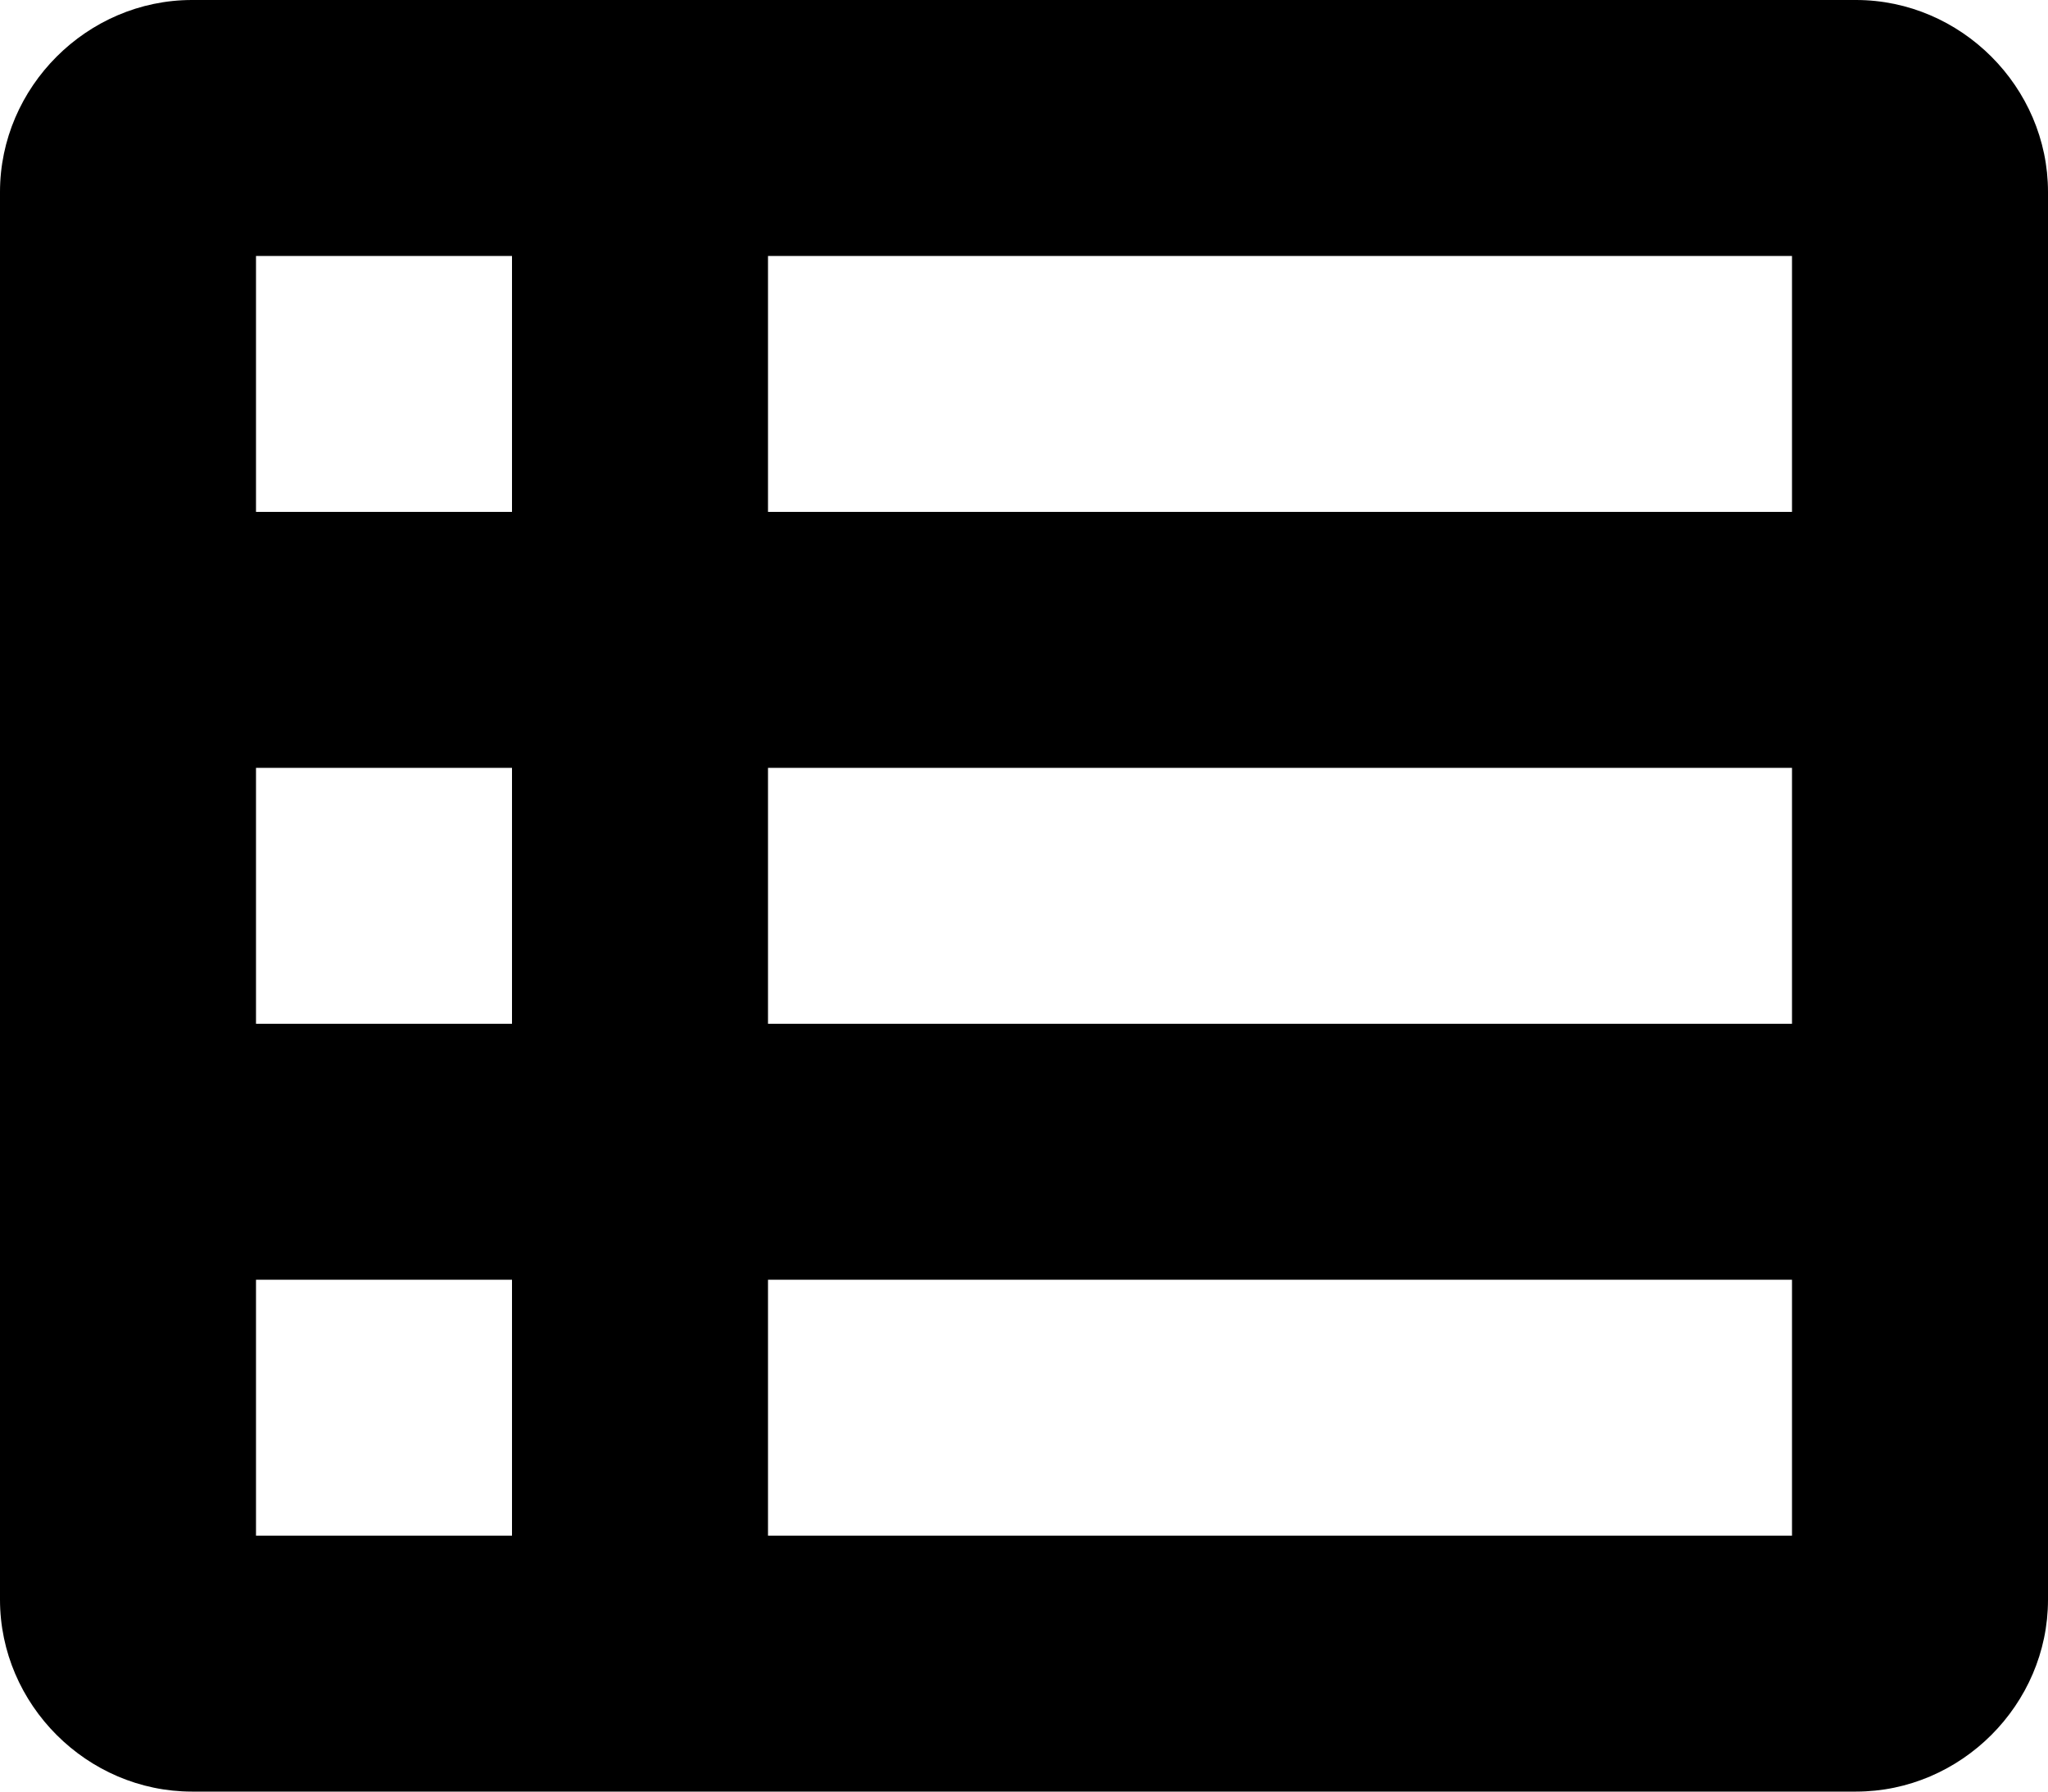 <svg xmlns="http://www.w3.org/2000/svg" viewBox="0 0 8 7"><path d="M.75 0C.34 0 0 .34 0 .75v5.5c0 .41.34.75.75.75h6.5c.41 0 .75-.34.75-.75V.75C8 .34 7.66 0 7.25 0H.75zM1 1h1v1H1V1zm2 0h4v1H3V1zM1 3h1v1H1V3zm2 0h4v1H3V3zM1 5h1v1H1V5zm2 0h4v1H3V5z"/></svg>